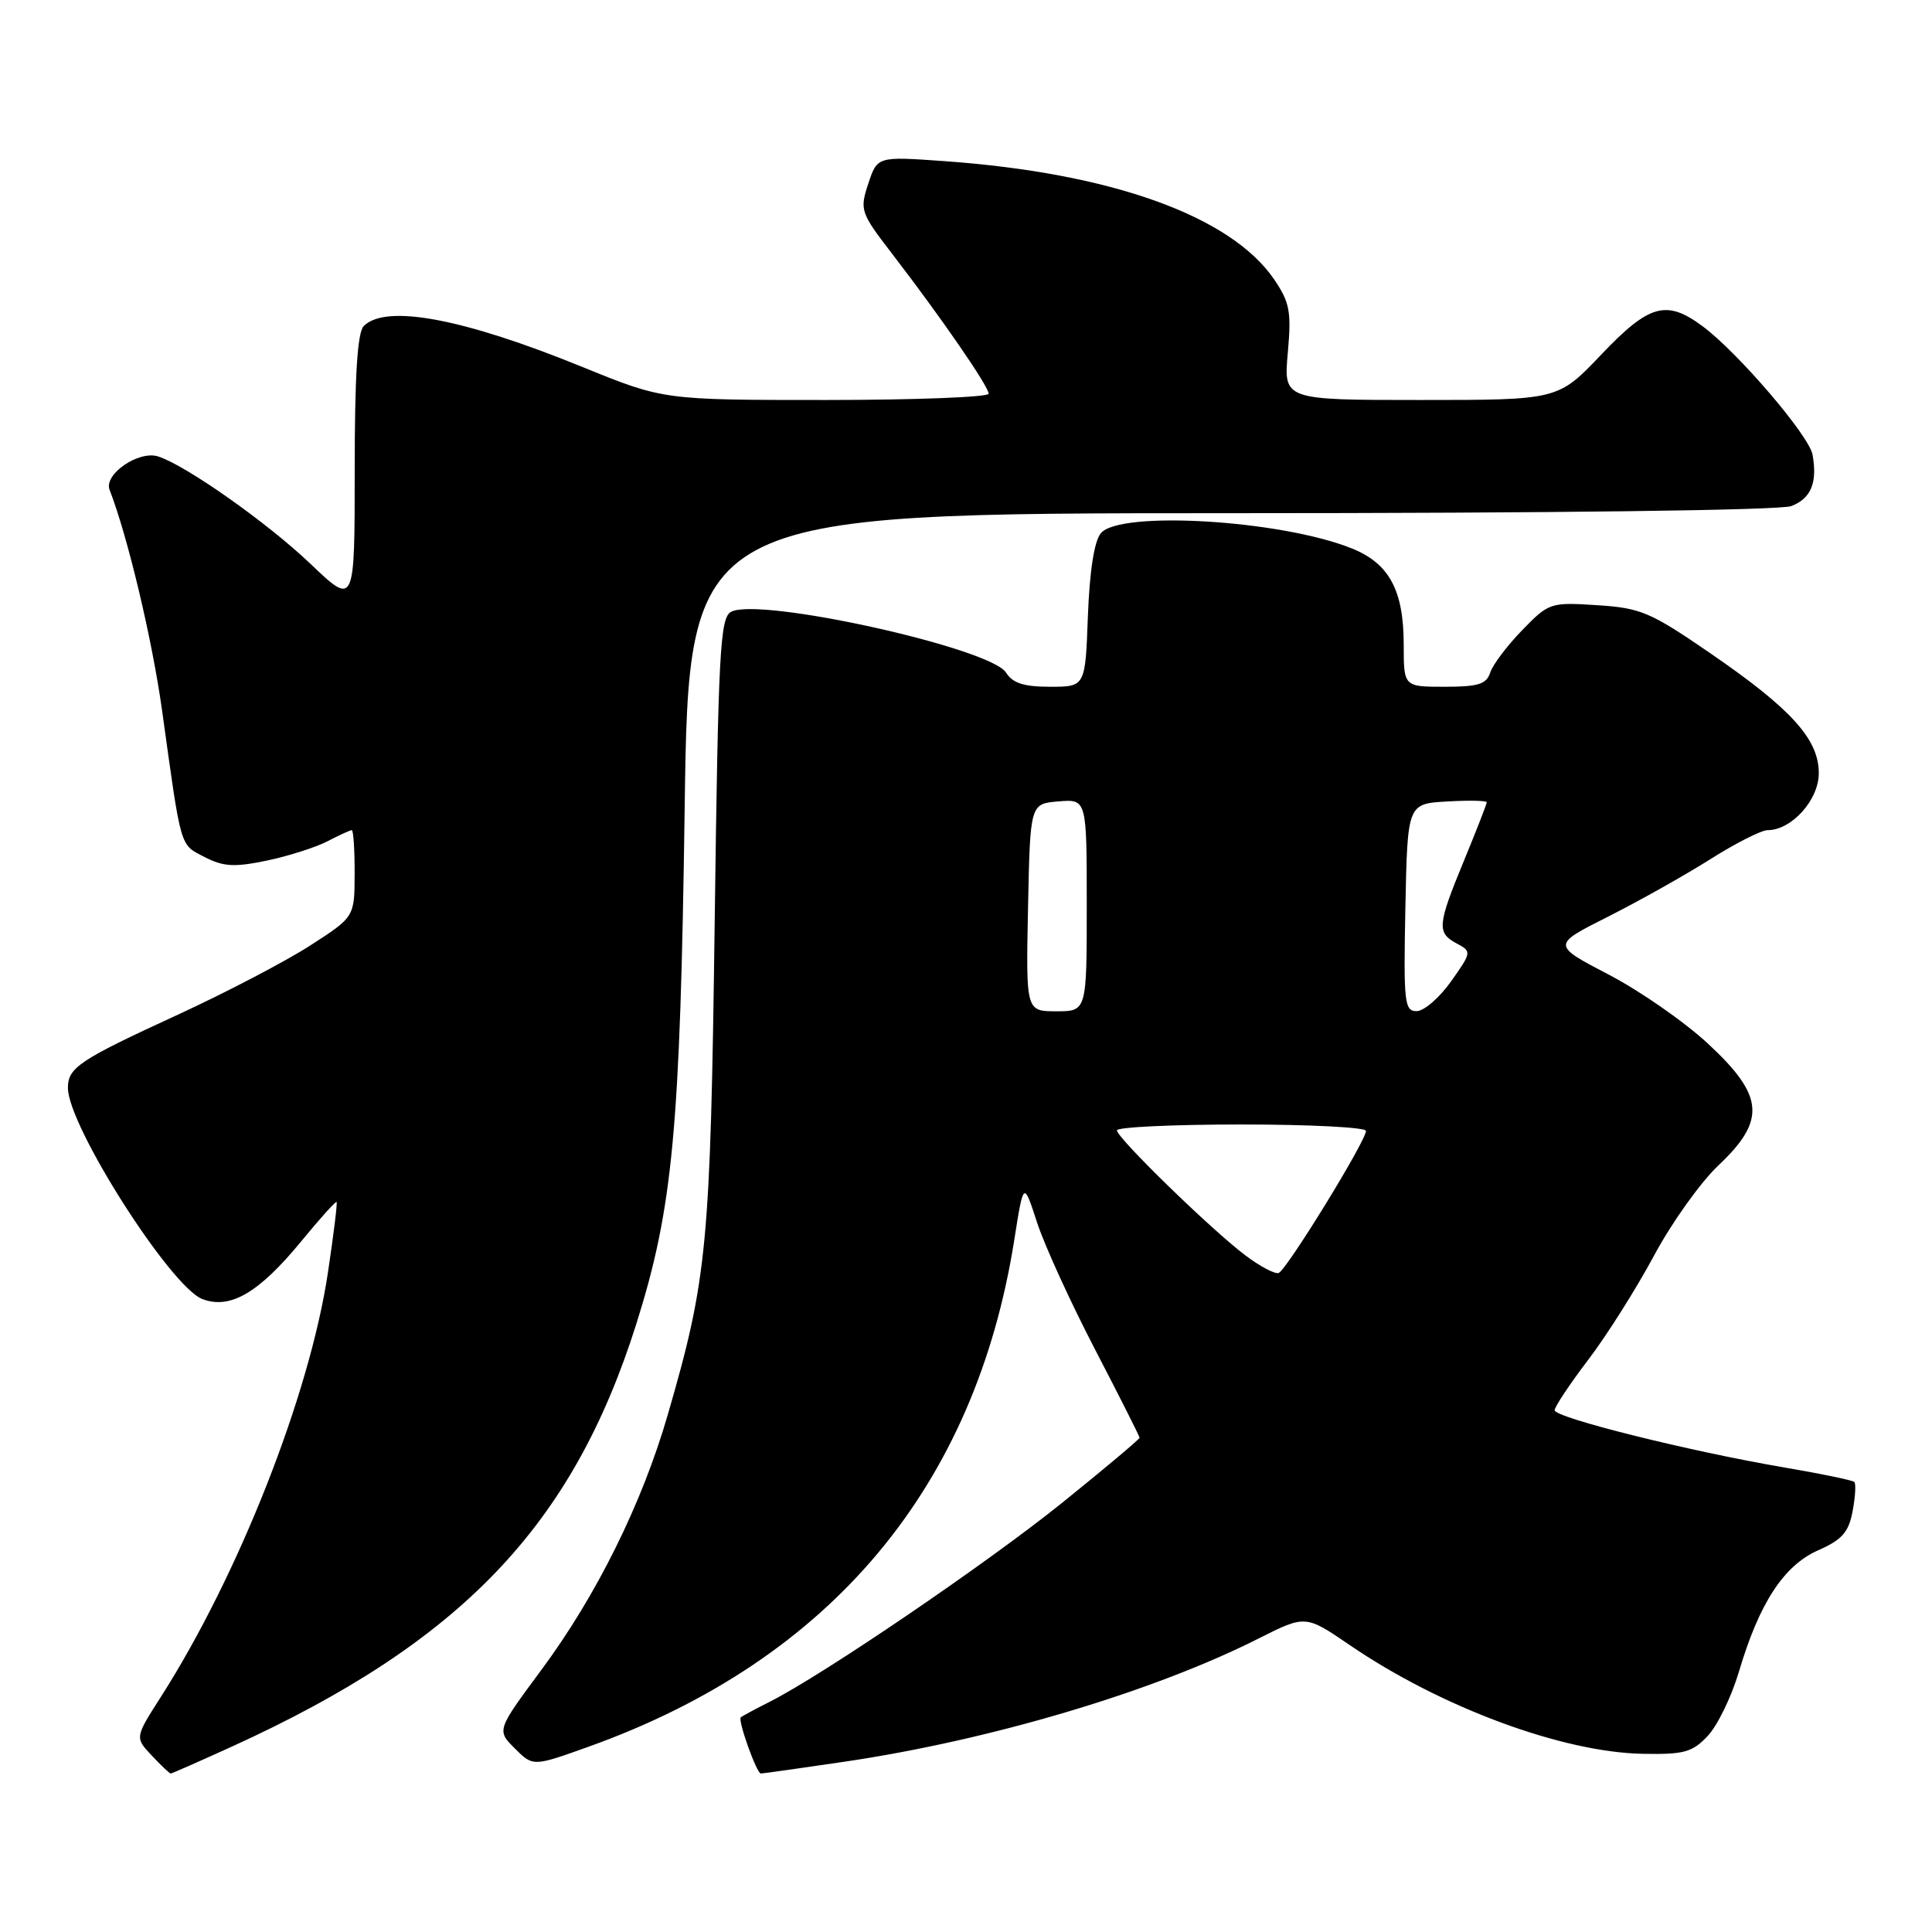 <?xml version="1.0" encoding="UTF-8" standalone="no"?>
<!DOCTYPE svg PUBLIC "-//W3C//DTD SVG 1.1//EN" "http://www.w3.org/Graphics/SVG/1.1/DTD/svg11.dtd" >
<svg xmlns="http://www.w3.org/2000/svg" xmlns:xlink="http://www.w3.org/1999/xlink" version="1.1" viewBox="0 0 256 256">
 <g >
 <path fill="currentColor"
d=" M 30.69 231.45 C 61.14 217.58 75.87 202.19 84.32 175.41 C 89.16 160.05 90.13 149.68 90.72 107.25 C 91.26 68.00 91.26 68.00 163.06 68.00 C 205.63 68.00 235.88 67.62 237.35 67.06 C 239.97 66.06 240.84 63.96 240.17 60.24 C 239.72 57.73 230.31 46.73 225.63 43.25 C 220.81 39.66 218.54 40.29 212.16 47.00 C 206.45 53.00 206.45 53.00 188.26 53.00 C 170.08 53.00 170.08 53.00 170.64 46.75 C 171.13 41.28 170.90 40.07 168.83 37.02 C 163.07 28.60 147.23 22.92 125.11 21.35 C 116.25 20.72 116.25 20.72 115.05 24.34 C 113.90 27.84 114.00 28.16 118.29 33.73 C 124.74 42.12 131.00 51.20 131.00 52.17 C 131.00 52.62 121.31 53.00 109.46 53.00 C 87.92 53.00 87.92 53.00 77.21 48.64 C 61.37 42.18 51.13 40.27 48.20 43.20 C 47.36 44.04 47.00 49.72 47.00 62.35 C 47.00 80.30 47.00 80.30 41.16 74.73 C 35.44 69.27 24.62 61.65 20.95 60.48 C 18.36 59.66 13.73 62.85 14.52 64.90 C 16.94 71.15 20.17 84.74 21.49 94.24 C 24.05 112.69 23.80 111.85 27.11 113.56 C 29.59 114.84 31.04 114.93 35.33 114.04 C 38.19 113.44 41.81 112.29 43.38 111.48 C 44.95 110.66 46.40 110.00 46.61 110.00 C 46.83 110.00 47.00 112.59 46.99 115.75 C 46.98 121.50 46.98 121.50 41.08 125.30 C 37.83 127.39 29.95 131.51 23.57 134.45 C 10.48 140.47 9.00 141.46 9.00 144.16 C 9.00 149.17 22.59 170.51 26.81 172.13 C 30.50 173.54 34.30 171.32 39.94 164.45 C 42.38 161.48 44.47 159.15 44.60 159.27 C 44.72 159.40 44.21 163.58 43.46 168.57 C 41.05 184.78 31.62 208.73 21.30 224.87 C 17.87 230.24 17.87 230.24 20.11 232.62 C 21.34 233.93 22.47 235.00 22.62 235.00 C 22.77 235.00 26.40 233.40 30.69 231.45 Z  M 111.87 233.44 C 131.16 230.60 152.81 224.17 166.79 217.10 C 172.99 213.98 172.99 213.98 178.89 218.01 C 190.95 226.24 207.06 232.21 217.73 232.39 C 223.15 232.49 224.26 232.18 226.30 230.00 C 227.59 228.62 229.44 224.80 230.42 221.50 C 233.10 212.43 236.36 207.43 240.92 205.42 C 244.09 204.02 244.96 203.03 245.48 200.24 C 245.84 198.35 245.94 196.61 245.71 196.37 C 245.47 196.14 241.28 195.27 236.39 194.44 C 223.85 192.30 206.00 187.85 206.00 186.86 C 206.00 186.40 208.01 183.38 210.47 180.15 C 212.93 176.92 216.83 170.72 219.16 166.39 C 221.48 162.05 225.32 156.67 227.69 154.43 C 234.03 148.44 233.77 145.22 226.37 138.34 C 223.27 135.45 217.34 131.32 213.18 129.15 C 205.63 125.21 205.63 125.21 213.04 121.48 C 217.11 119.43 223.20 116.01 226.58 113.88 C 229.95 111.74 233.39 110.00 234.22 110.00 C 237.40 110.00 241.00 105.99 241.00 102.46 C 241.00 97.94 237.37 93.93 226.54 86.50 C 218.66 81.09 217.39 80.56 211.62 80.19 C 205.43 79.79 205.23 79.86 201.68 83.52 C 199.69 85.57 197.79 88.09 197.46 89.12 C 196.97 90.66 195.87 91.00 191.43 91.00 C 186.00 91.00 186.00 91.00 186.00 85.45 C 186.00 78.21 184.08 74.65 179.10 72.66 C 169.71 68.90 148.40 67.62 145.87 70.65 C 144.99 71.71 144.38 75.65 144.15 81.65 C 143.81 91.00 143.81 91.00 139.14 91.00 C 135.67 91.00 134.18 90.52 133.31 89.13 C 131.26 85.85 100.61 79.07 96.87 81.07 C 95.41 81.85 95.17 86.32 94.70 122.22 C 94.13 165.11 93.73 169.37 88.48 187.47 C 85.07 199.25 79.02 211.45 71.72 221.29 C 65.81 229.27 65.81 229.27 68.22 231.68 C 70.63 234.09 70.63 234.09 78.07 231.42 C 110.07 219.93 129.25 197.05 134.41 164.21 C 135.63 156.50 135.63 156.50 137.42 162.00 C 138.41 165.03 141.87 172.60 145.11 178.83 C 148.35 185.07 151.00 190.32 151.00 190.51 C 151.00 190.70 146.39 194.57 140.75 199.12 C 130.79 207.14 109.08 221.91 102.00 225.49 C 100.08 226.46 98.35 227.39 98.16 227.55 C 97.73 227.93 100.26 235.00 100.82 235.00 C 101.05 235.00 106.03 234.30 111.87 233.44 Z  M 165.00 166.33 C 160.41 162.86 148.00 150.77 148.00 149.78 C 148.00 149.35 155.43 149.00 164.50 149.00 C 173.57 149.00 181.00 149.38 181.00 149.85 C 181.00 151.19 170.44 168.36 169.42 168.68 C 168.91 168.84 166.93 167.79 165.00 166.33 Z  M 136.22 120.25 C 136.50 106.50 136.50 106.50 140.25 106.19 C 144.00 105.88 144.00 105.88 144.00 119.94 C 144.00 134.00 144.00 134.00 139.97 134.00 C 135.94 134.00 135.94 134.00 136.22 120.25 Z  M 186.22 120.25 C 186.50 106.50 186.50 106.50 191.75 106.20 C 194.64 106.03 197.00 106.08 197.00 106.31 C 197.00 106.54 195.65 110.00 194.00 114.00 C 190.45 122.61 190.36 123.59 193.03 125.02 C 195.02 126.08 195.01 126.17 192.28 130.03 C 190.75 132.19 188.70 133.97 187.72 133.98 C 186.09 134.00 185.97 132.87 186.22 120.25 Z "/>
</g>
</svg>